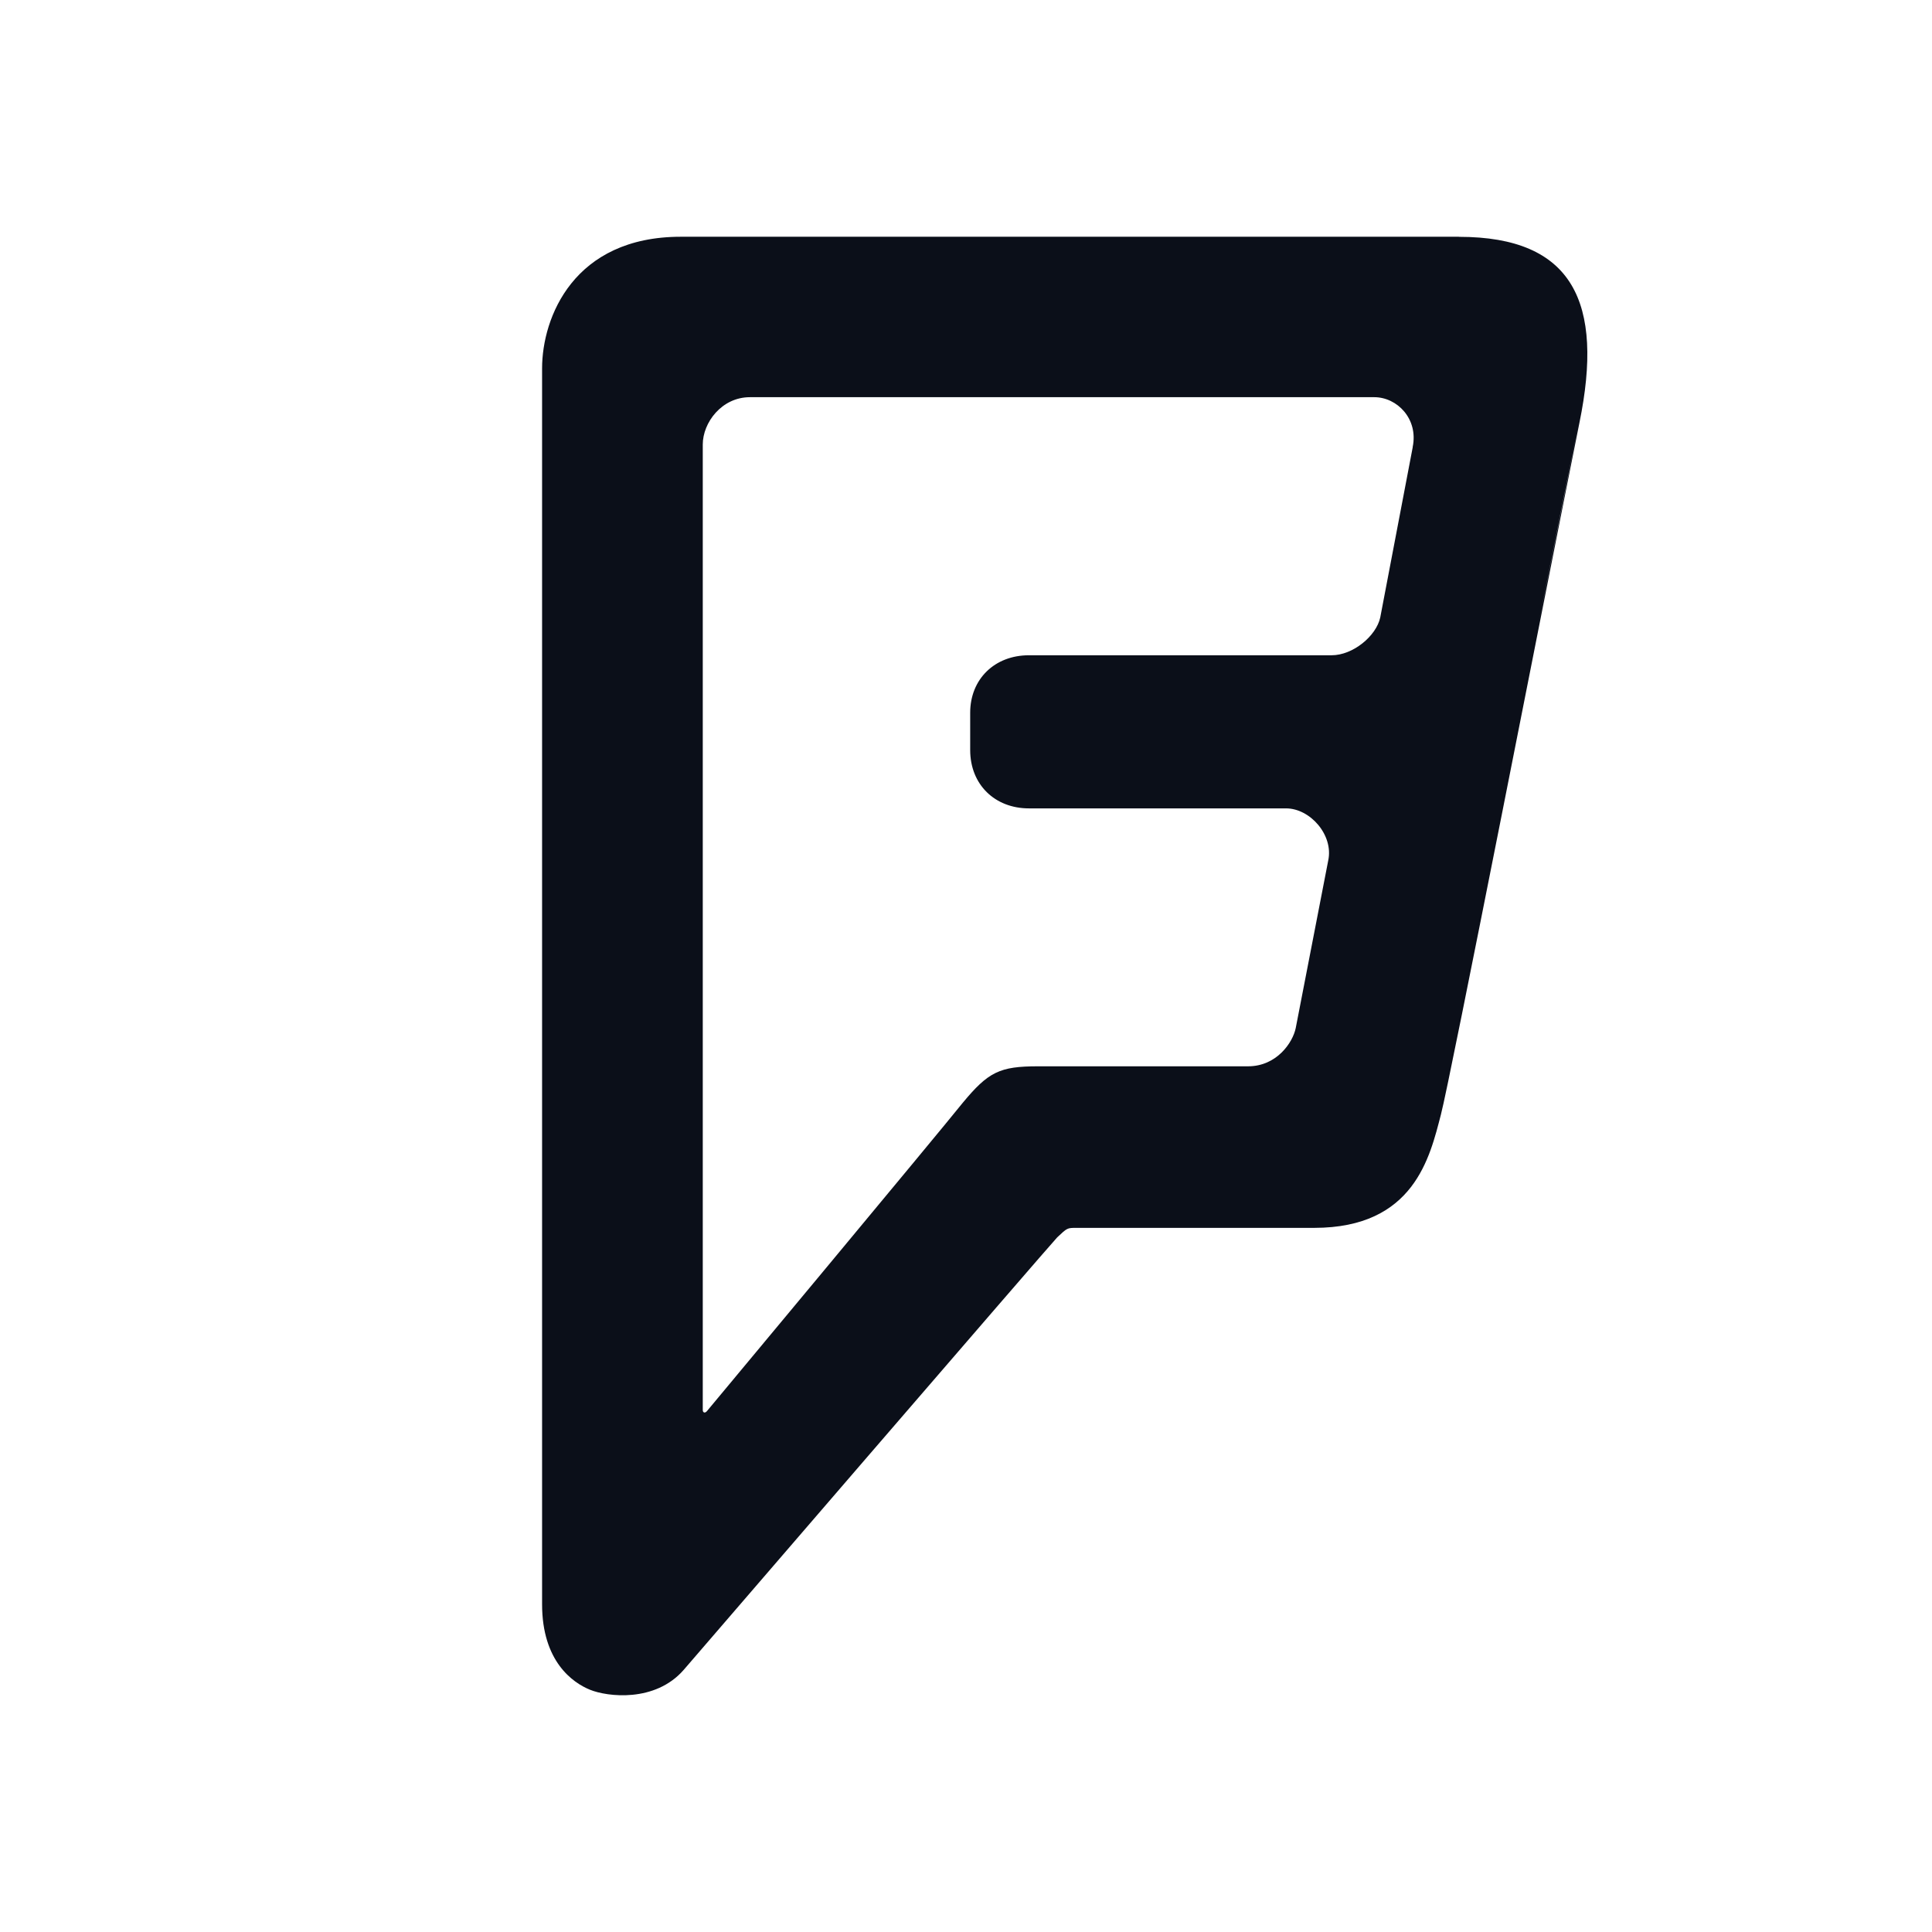 <svg width="24" height="24" viewBox="0 0 24 24" fill="none" xmlns="http://www.w3.org/2000/svg">
<path d="M17.549 5.557L17.146 7.67C17.097 7.899 16.809 8.14 16.541 8.14H12.781C12.356 8.14 12.052 8.436 12.052 8.854V9.317C12.052 9.747 12.359 10.042 12.782 10.042H15.976C16.274 10.042 16.567 10.372 16.5 10.688L16.096 12.771C16.059 12.952 15.859 13.246 15.504 13.246H12.895C12.418 13.246 12.278 13.315 11.959 13.7C11.643 14.095 8.784 17.527 8.784 17.527C8.758 17.56 8.73 17.549 8.73 17.516V5.522C8.73 5.251 8.964 4.934 9.316 4.934H17.072C17.355 4.934 17.621 5.203 17.549 5.552V5.557ZM17.89 13.845C18.001 13.408 19.209 7.215 19.612 5.252L17.89 13.845ZM18.123 2.941H8.457C7.127 2.941 6.734 3.943 6.734 4.576V19.929C6.734 20.639 7.115 20.904 7.33 20.991C7.544 21.078 8.137 21.152 8.493 20.744C8.493 20.744 13.056 15.448 13.133 15.371C13.258 15.253 13.258 15.253 13.371 15.253H16.325C17.57 15.253 17.763 14.368 17.899 13.848C18.013 13.419 19.224 7.226 19.62 5.253C19.927 3.757 19.541 2.942 18.125 2.942H18.123V2.941Z" fill="#0B0F19"/>
</svg>
